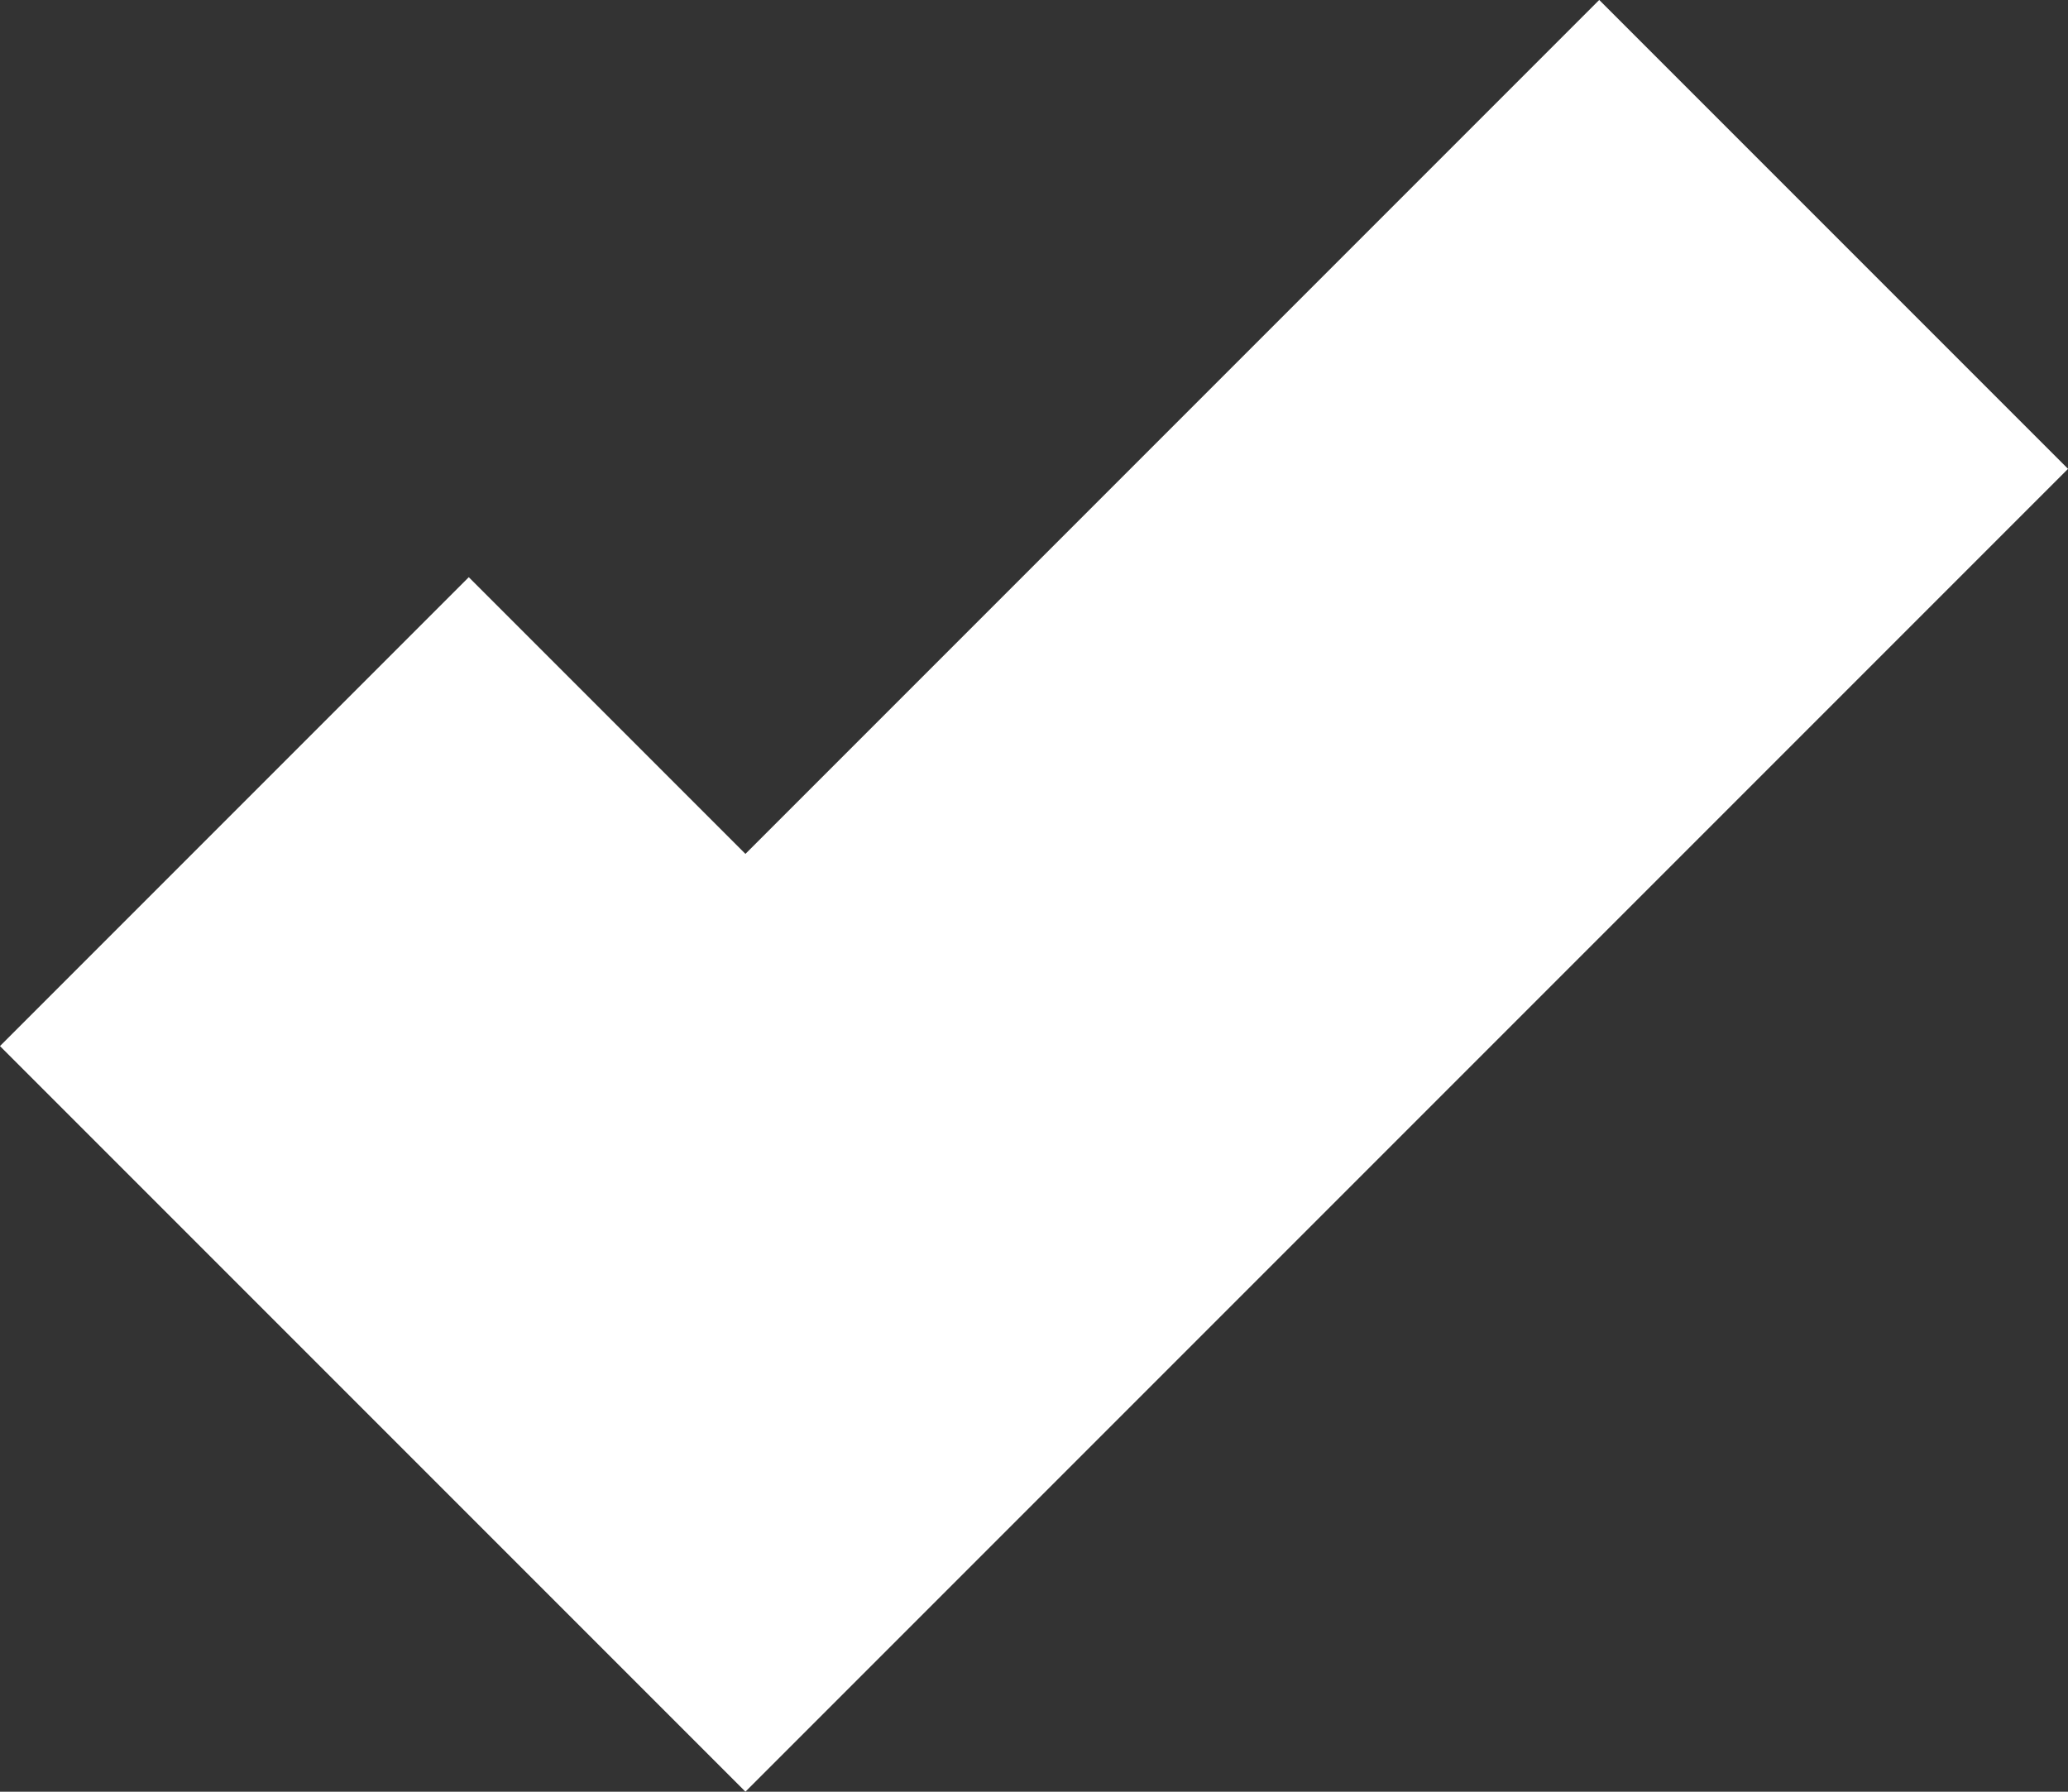 <svg xmlns="http://www.w3.org/2000/svg" width="18.715" height="16.212" viewBox="0 0 18.715 16.212">
  <rect x="0" y="0" width="18.715" height="16.212" fill="#333333" stroke="none"/>
  <path id="i-val" d="M9289,427.256l4.625,4.625,9.848-9.848" transform="translate(-9286.879 -419.912)" fill="none" stroke="#fff" stroke-width="6"/>
</svg>

